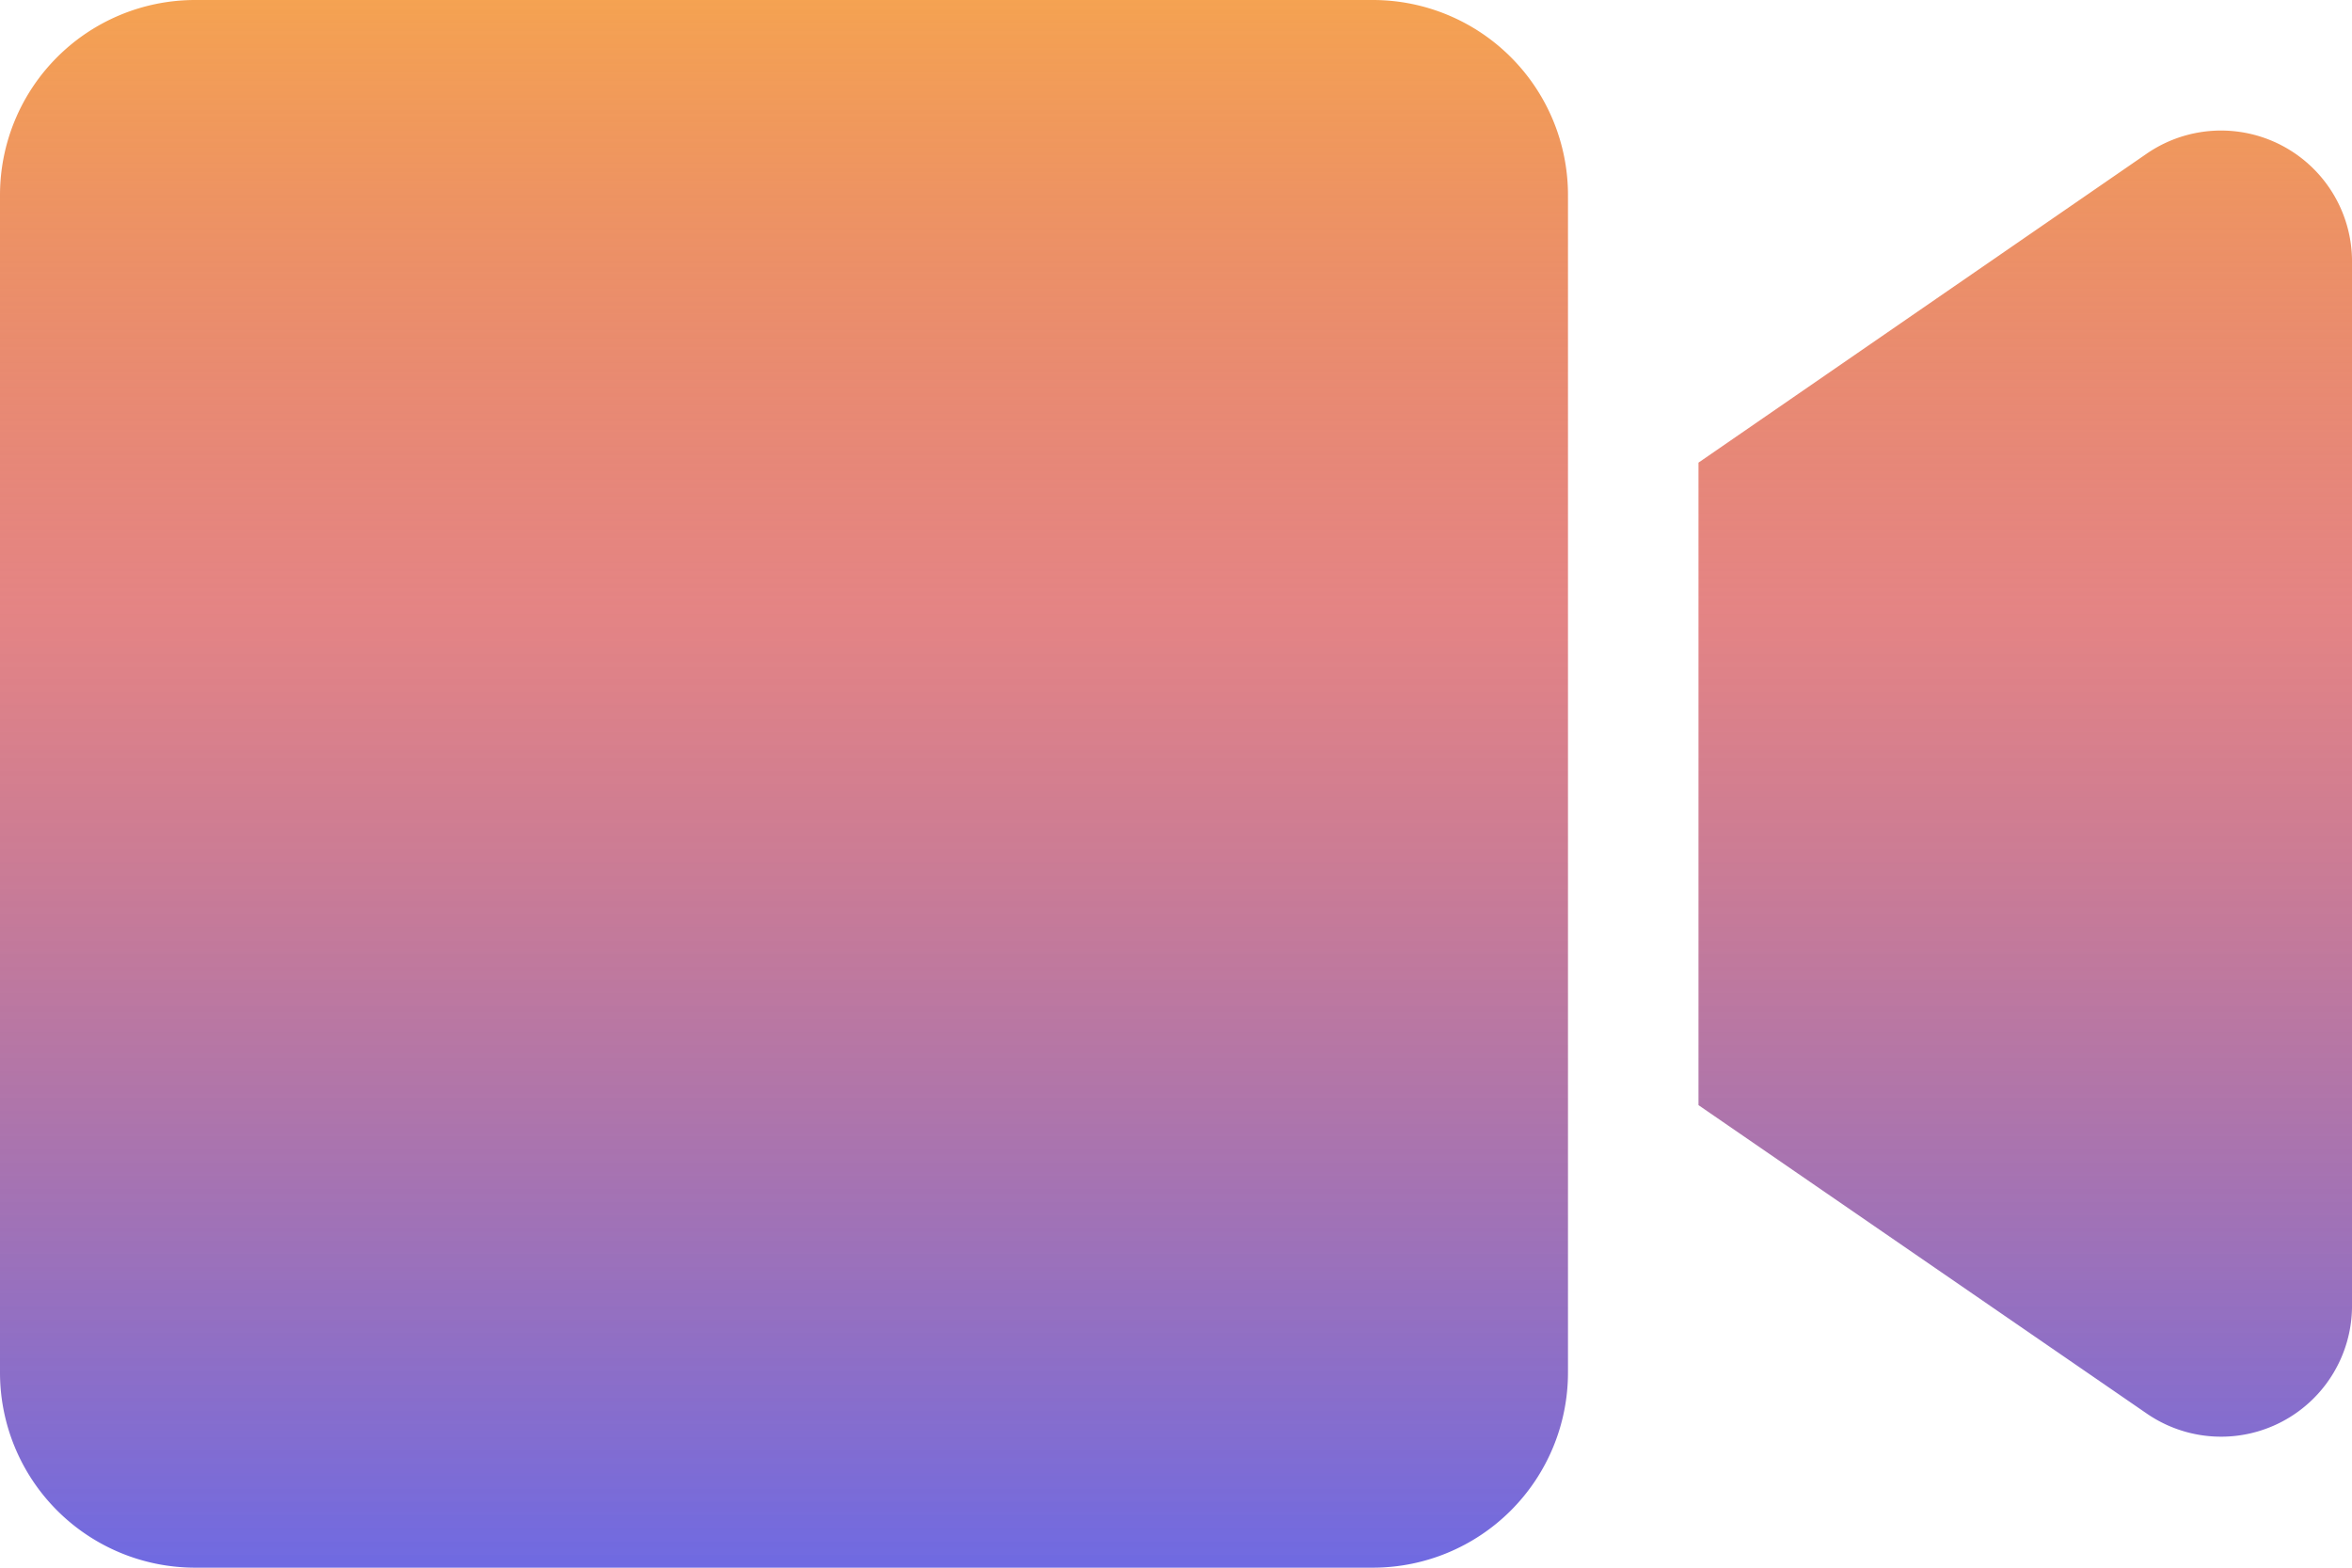 <svg xmlns="http://www.w3.org/2000/svg" xmlns:xlink="http://www.w3.org/1999/xlink" width="48.857" height="32.571" viewBox="0 0 48.857 32.571">
  <defs>
    <linearGradient id="linear-gradient" x1="0.5" x2="0.5" y2="1" gradientUnits="objectBoundingBox">
      <stop offset="0" stop-color="#f5a351"/>
      <stop offset="0.389" stop-color="#d95252" stop-opacity="0.71"/>
      <stop offset="1" stop-color="#6e6ae3"/>
    </linearGradient>
  </defs>
  <path id="Ikon_video" data-name="Ikon video" d="M28.517,4.5H4.054A4.054,4.054,0,0,0,0,8.554V33.017a4.054,4.054,0,0,0,4.054,4.054H28.517a4.054,4.054,0,0,0,4.054-4.054V8.554A4.054,4.054,0,0,0,28.517,4.5ZM44.582,7.7l-9.3,6.412V27.461l9.3,6.4a2.72,2.72,0,0,0,4.275-2.188V9.886A2.721,2.721,0,0,0,44.582,7.7Z" transform="translate(0 -4.5)" fill="url(#linear-gradient)"/>
</svg>
